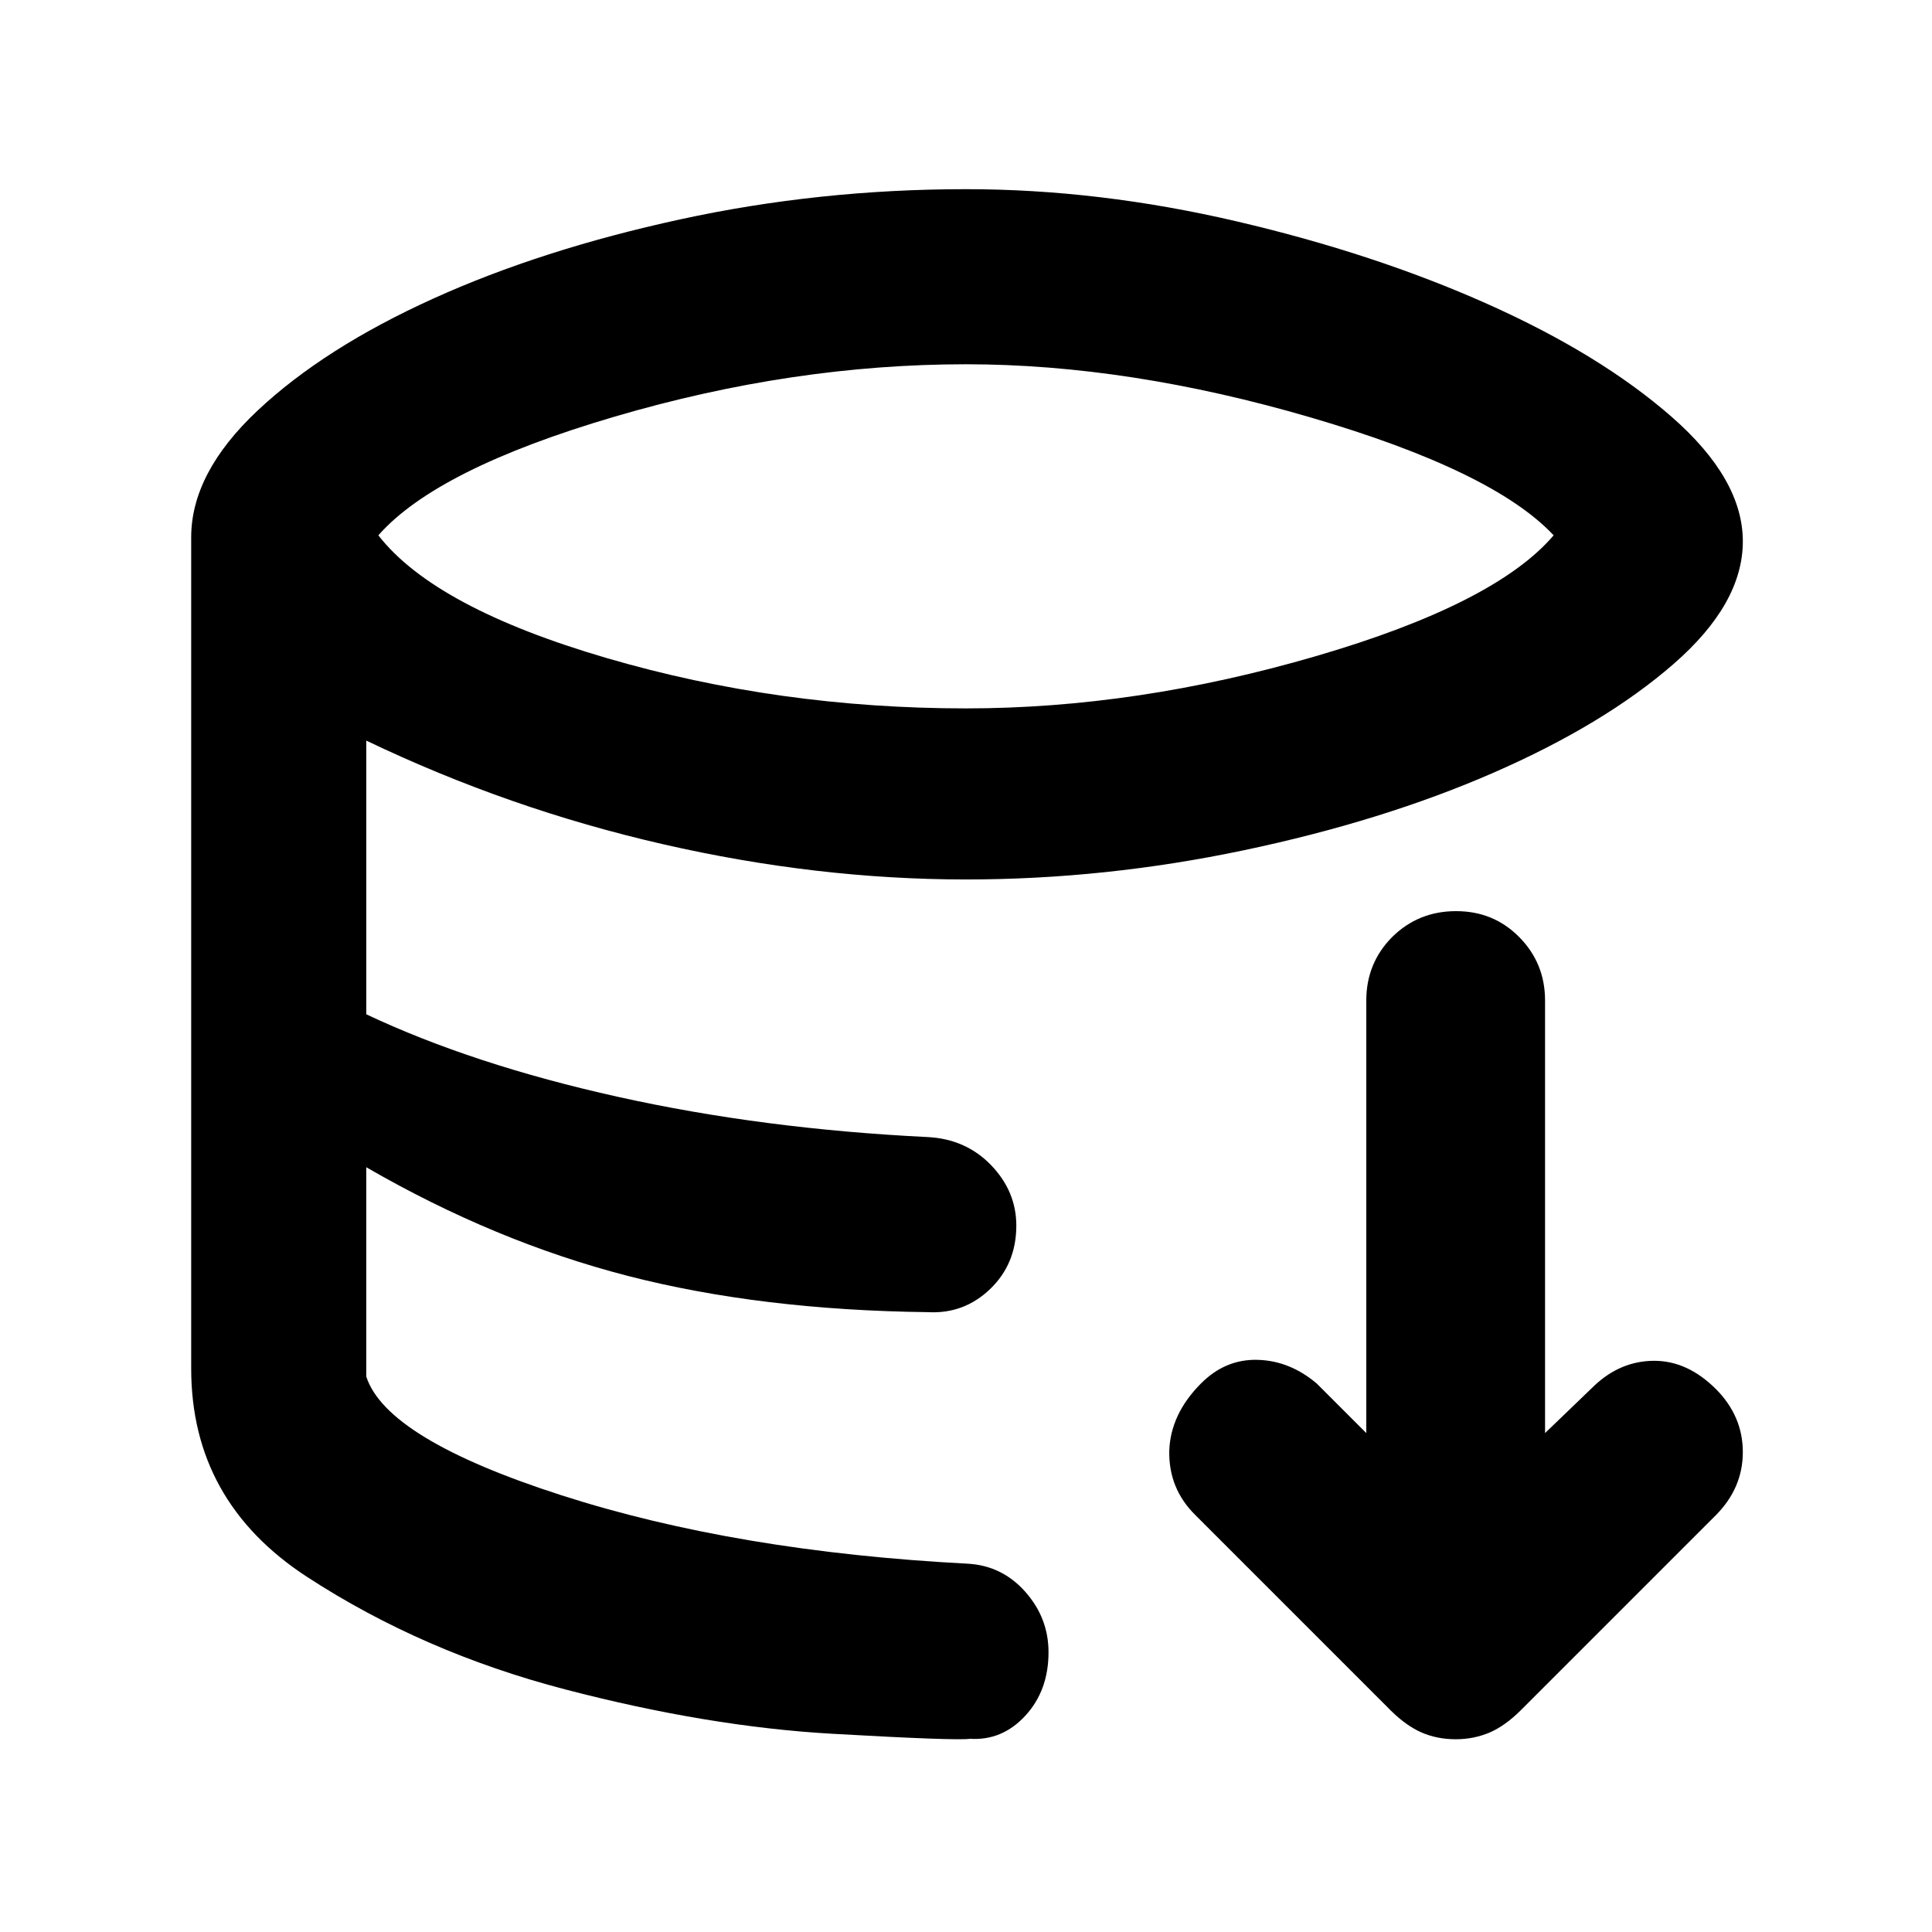 <svg height="48" viewBox="0 -960 960 960" width="48" xmlns="http://www.w3.org/2000/svg">
  <defs>
    <style type="text/css" id="current-color-scheme">.ColorScheme-Text { color:#000000; }</style>
  </defs><path class="ColorScheme-Text" fill="currentColor" d="m413.5-98.5c-41-2.333-85.167-9.667-132.5-22s-90.167-31-128.5-56-57.5-59.5-57.5-103.5v-413c0-21.333 11-42.333 33-63s51-39.167 87-55.5 77-29.5 123-39.5 93.333-15 142-15c44 0 88.833 5.333 134.5 16s87.167 24.333 124.5 41 67.833 35.333 91.5 56 35.5 41.333 35.5 62-11.5 41-34.5 61-52.833 38-89.5 54-78 28.833-124 38.5-92 14.5-138 14.5c-49.333 0-99.5-5.833-150.5-17.5s-100.167-28.833-147.5-51.5v136c35.333 16.667 77 30.333 125 41s99.333 17.333 154 20c12.667.667 23.167 5.333 31.5 14s12.5 18.667 12.5 30c0 12.667-4.333 23.167-13 31.5s-19 12.167-31 11.5c-55.333-.667-105-6.667-149-18s-87.333-29.333-130-54v104c6.667 20.667 39 40.333 97 59s125.333 30 202 34c11.333.667 20.833 5.333 28.5 14s11.5 18.667 11.5 30c0 12.667-3.833 23.167-11.5 31.5s-16.833 12.167-27.5 11.5c-4.667.667-27.5-.167-68.5-2.5zm66.5-509.5c56.667 0 114.667-8.667 174-26s98.667-37.333 118-60c-20-21.333-60.167-40.833-120.5-58.5s-117.5-26.5-171.5-26.5c-57.333 0-115.5 8.667-174.5 26s-98.167 37-117.5 59c18.667 24 56.5 44.333 113.5 61s116.5 25 178.5 25zm198.9 360.085v-214.93c0-12.454 4.34-22.962 12.85-31.542 8.69-8.581 19.28-12.871 31.75-12.871s22.87 4.29 31.37 12.871c8.51 8.58 12.86 19.088 12.86 31.542v214.93l24.56-23.625c8.7-8.201 18.71-12.283 29.68-12.283 11.14 0 21.35 4.725 30.8 14.174 8.7 8.807 13.23 19.202 13.23 31.184 0 11.963-4.53 22.358-13.23 31.183l-97.33 97.333c-5.1 5.027-10.21 8.655-15.31 10.867-5.29 2.191-10.77 3.307-16.82 3.307s-11.71-1.116-16.82-3.307c-5.1-2.212-10.2-5.84-15.31-10.867l-97.33-97.333c-8.88-8.825-13.04-19.371-12.85-31.655.38-12.285 5.67-23.474 15.69-33.547 8.12-8.202 17.57-12.133 28.34-11.812 10.59.303 20.42 4.252 29.3 11.812z"/></svg>